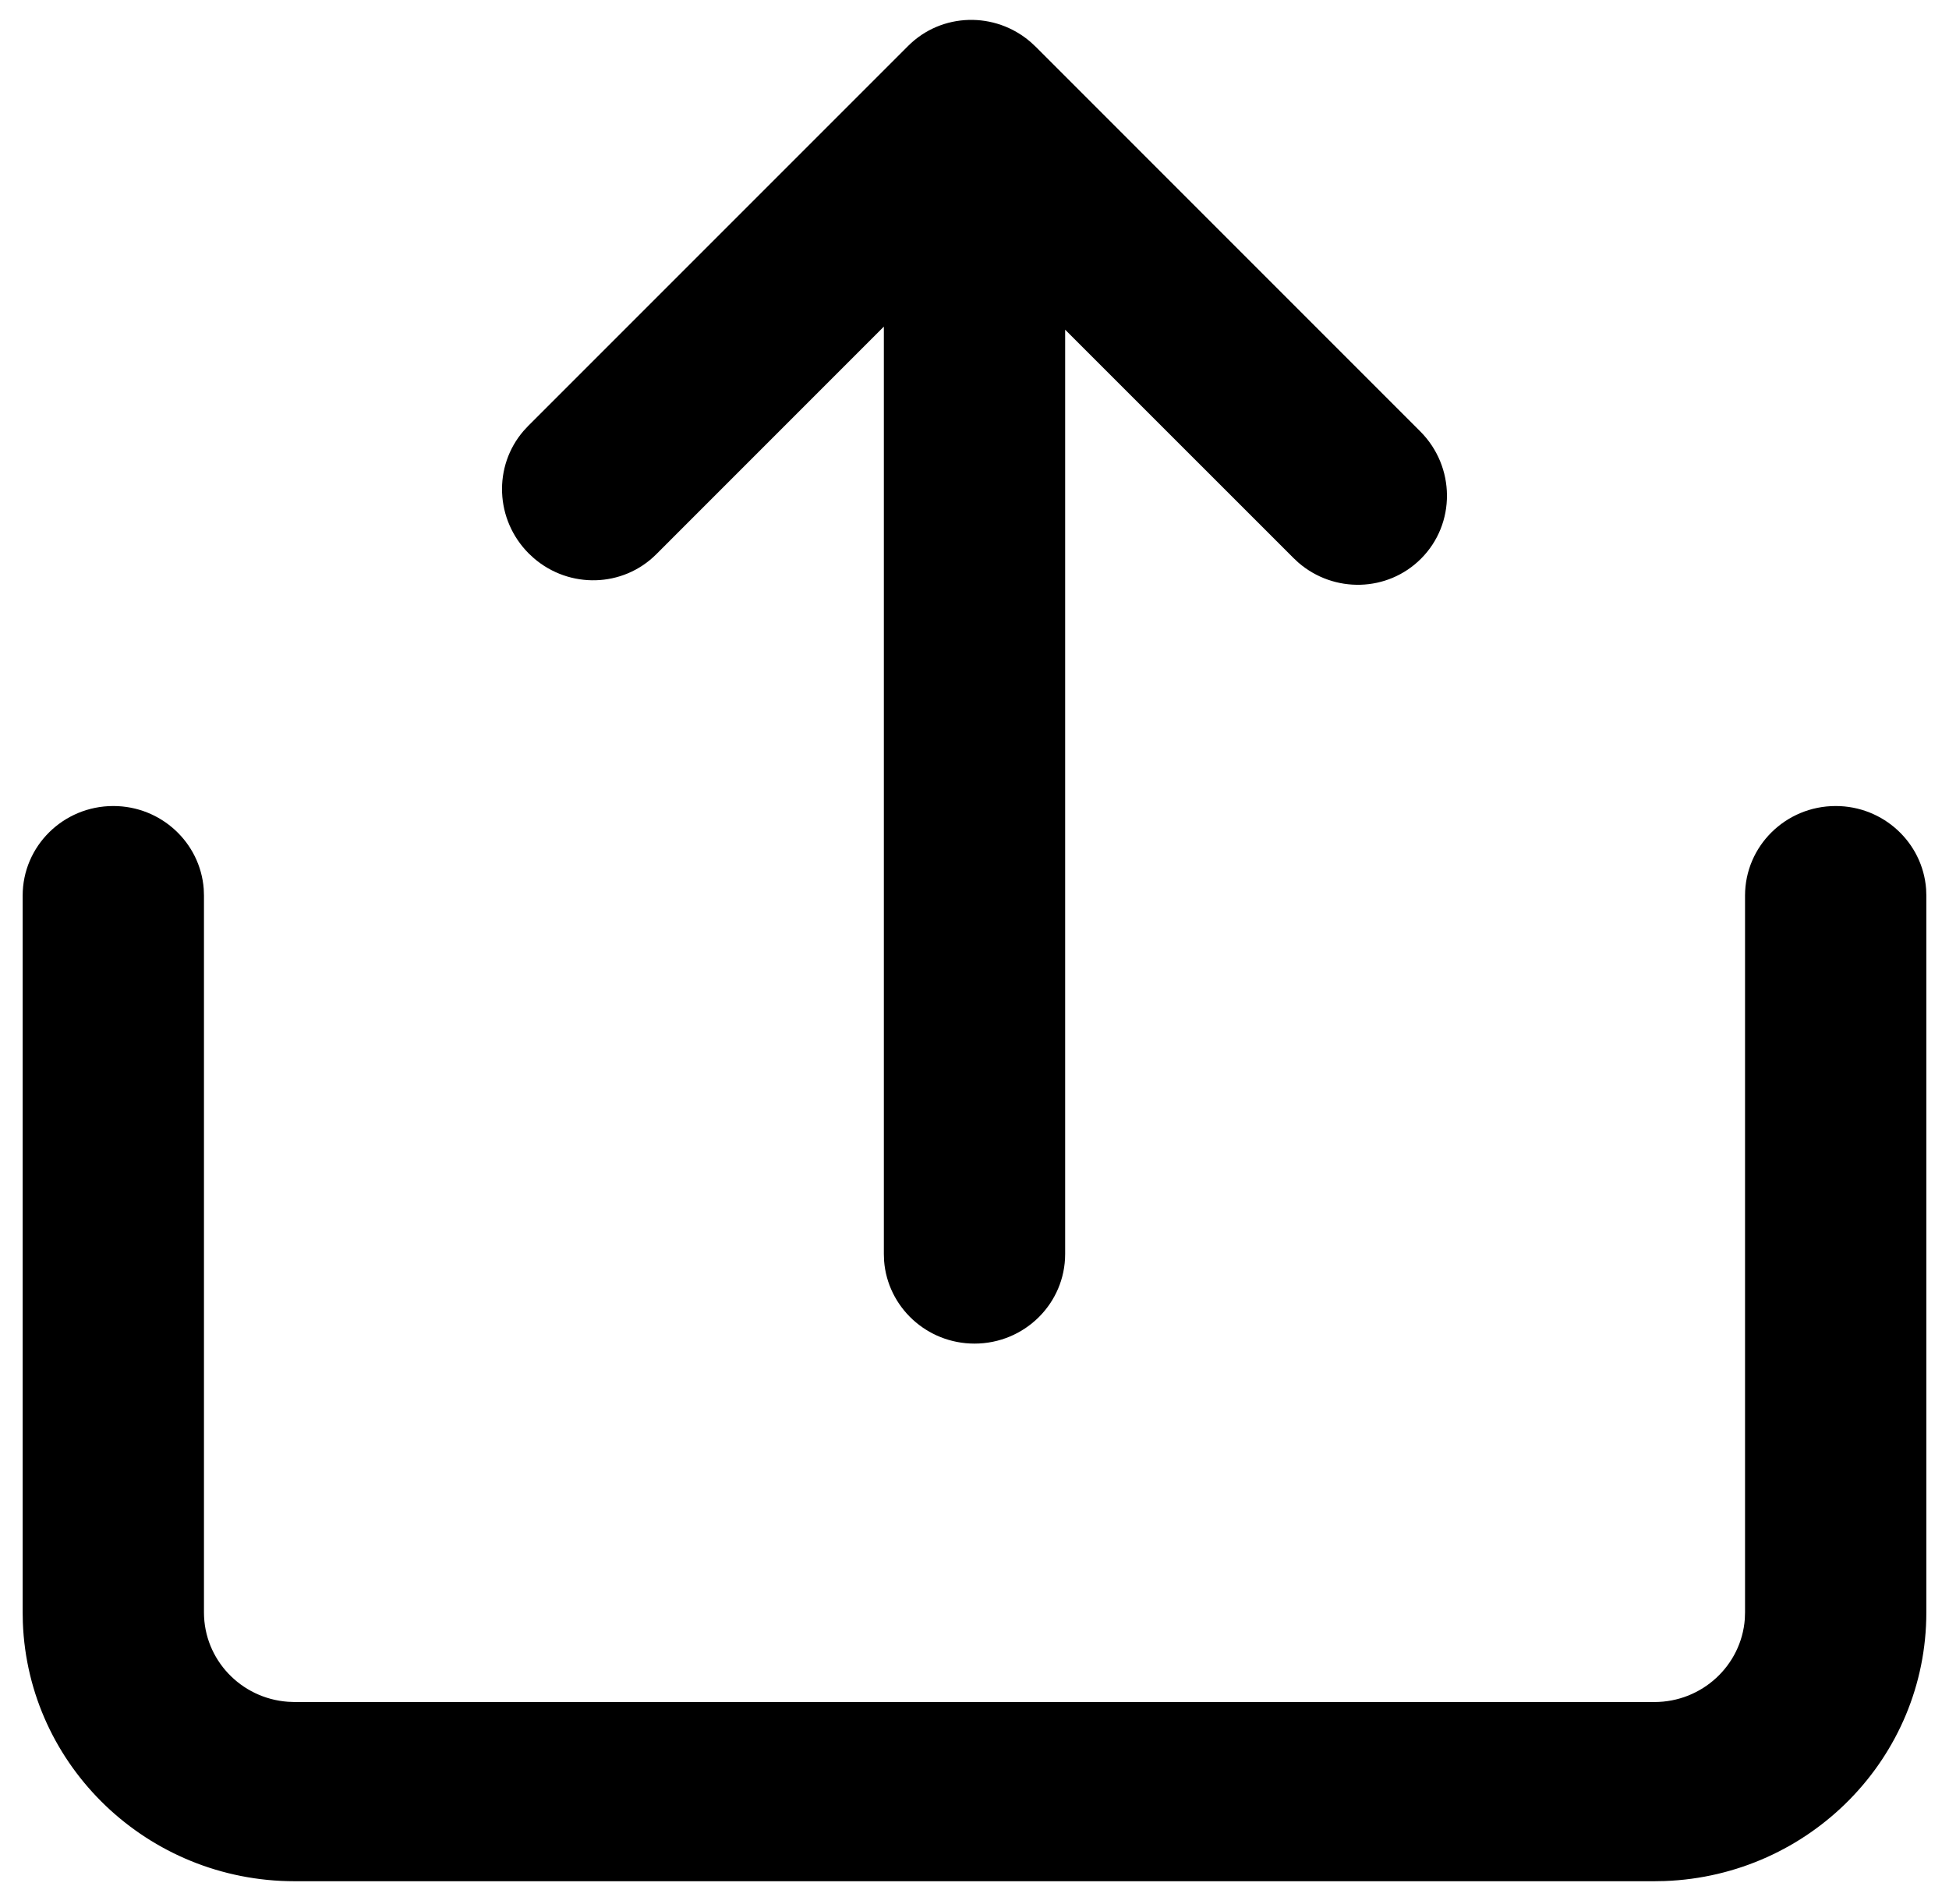 <?xml version="1.0" encoding="UTF-8"?>
<svg width="43px" height="42px" viewBox="0 0 43 42" version="1.1" xmlns="http://www.w3.org/2000/svg" xmlns:xlink="http://www.w3.org/1999/xlink">

    <g id="机务管理系统" stroke="none" stroke-width="1" fill-rule="evenodd">
        <g id="面线" transform="translate(-309, -379)" fill-rule="nonzero">
            <path d="M331.743,379 C332.834,379 333.719,379.895 333.719,381 C333.719,382.054 332.913,382.918 331.89,382.995 L331.743,383 L315.93,383 C314.888,383 314.034,383.816 313.959,384.851 L313.953,385 L313.953,415 C313.953,416.054 314.76,416.918 315.782,416.995 L315.93,417 L331.743,417 C332.834,417 333.719,417.895 333.719,419 C333.719,420.054 332.913,420.918 331.89,420.995 L331.743,421 L315.93,421 C312.729,421 310.121,418.434 310.004,415.225 L310,415 L310,385 C310,381.762 312.536,379.122 315.708,379.004 L315.93,379 L331.743,379 Z M341.993,390.05 L342.101,390.15 L350.487,398.536 C351.224,399.273 351.251,400.454 350.572,401.239 L350.471,401.348 L341.985,409.833 C341.204,410.614 339.945,410.622 339.174,409.85 C338.437,409.113 338.41,407.932 339.088,407.147 L339.19,407.038 L344.227,402 L323.836,402 C322.745,402 321.86,401.105 321.86,400 C321.86,398.946 322.666,398.082 323.689,398.005 L323.836,398 L344.295,398 L339.273,392.979 C338.536,392.242 338.509,391.061 339.188,390.276 L339.289,390.167 C340.035,389.421 341.216,389.38 341.993,390.05 Z" id="形状结合" transform="translate(330.5, 400) rotate(-90) translate(-330.5, -400) "></path>
        </g>
    </g>
</svg>
